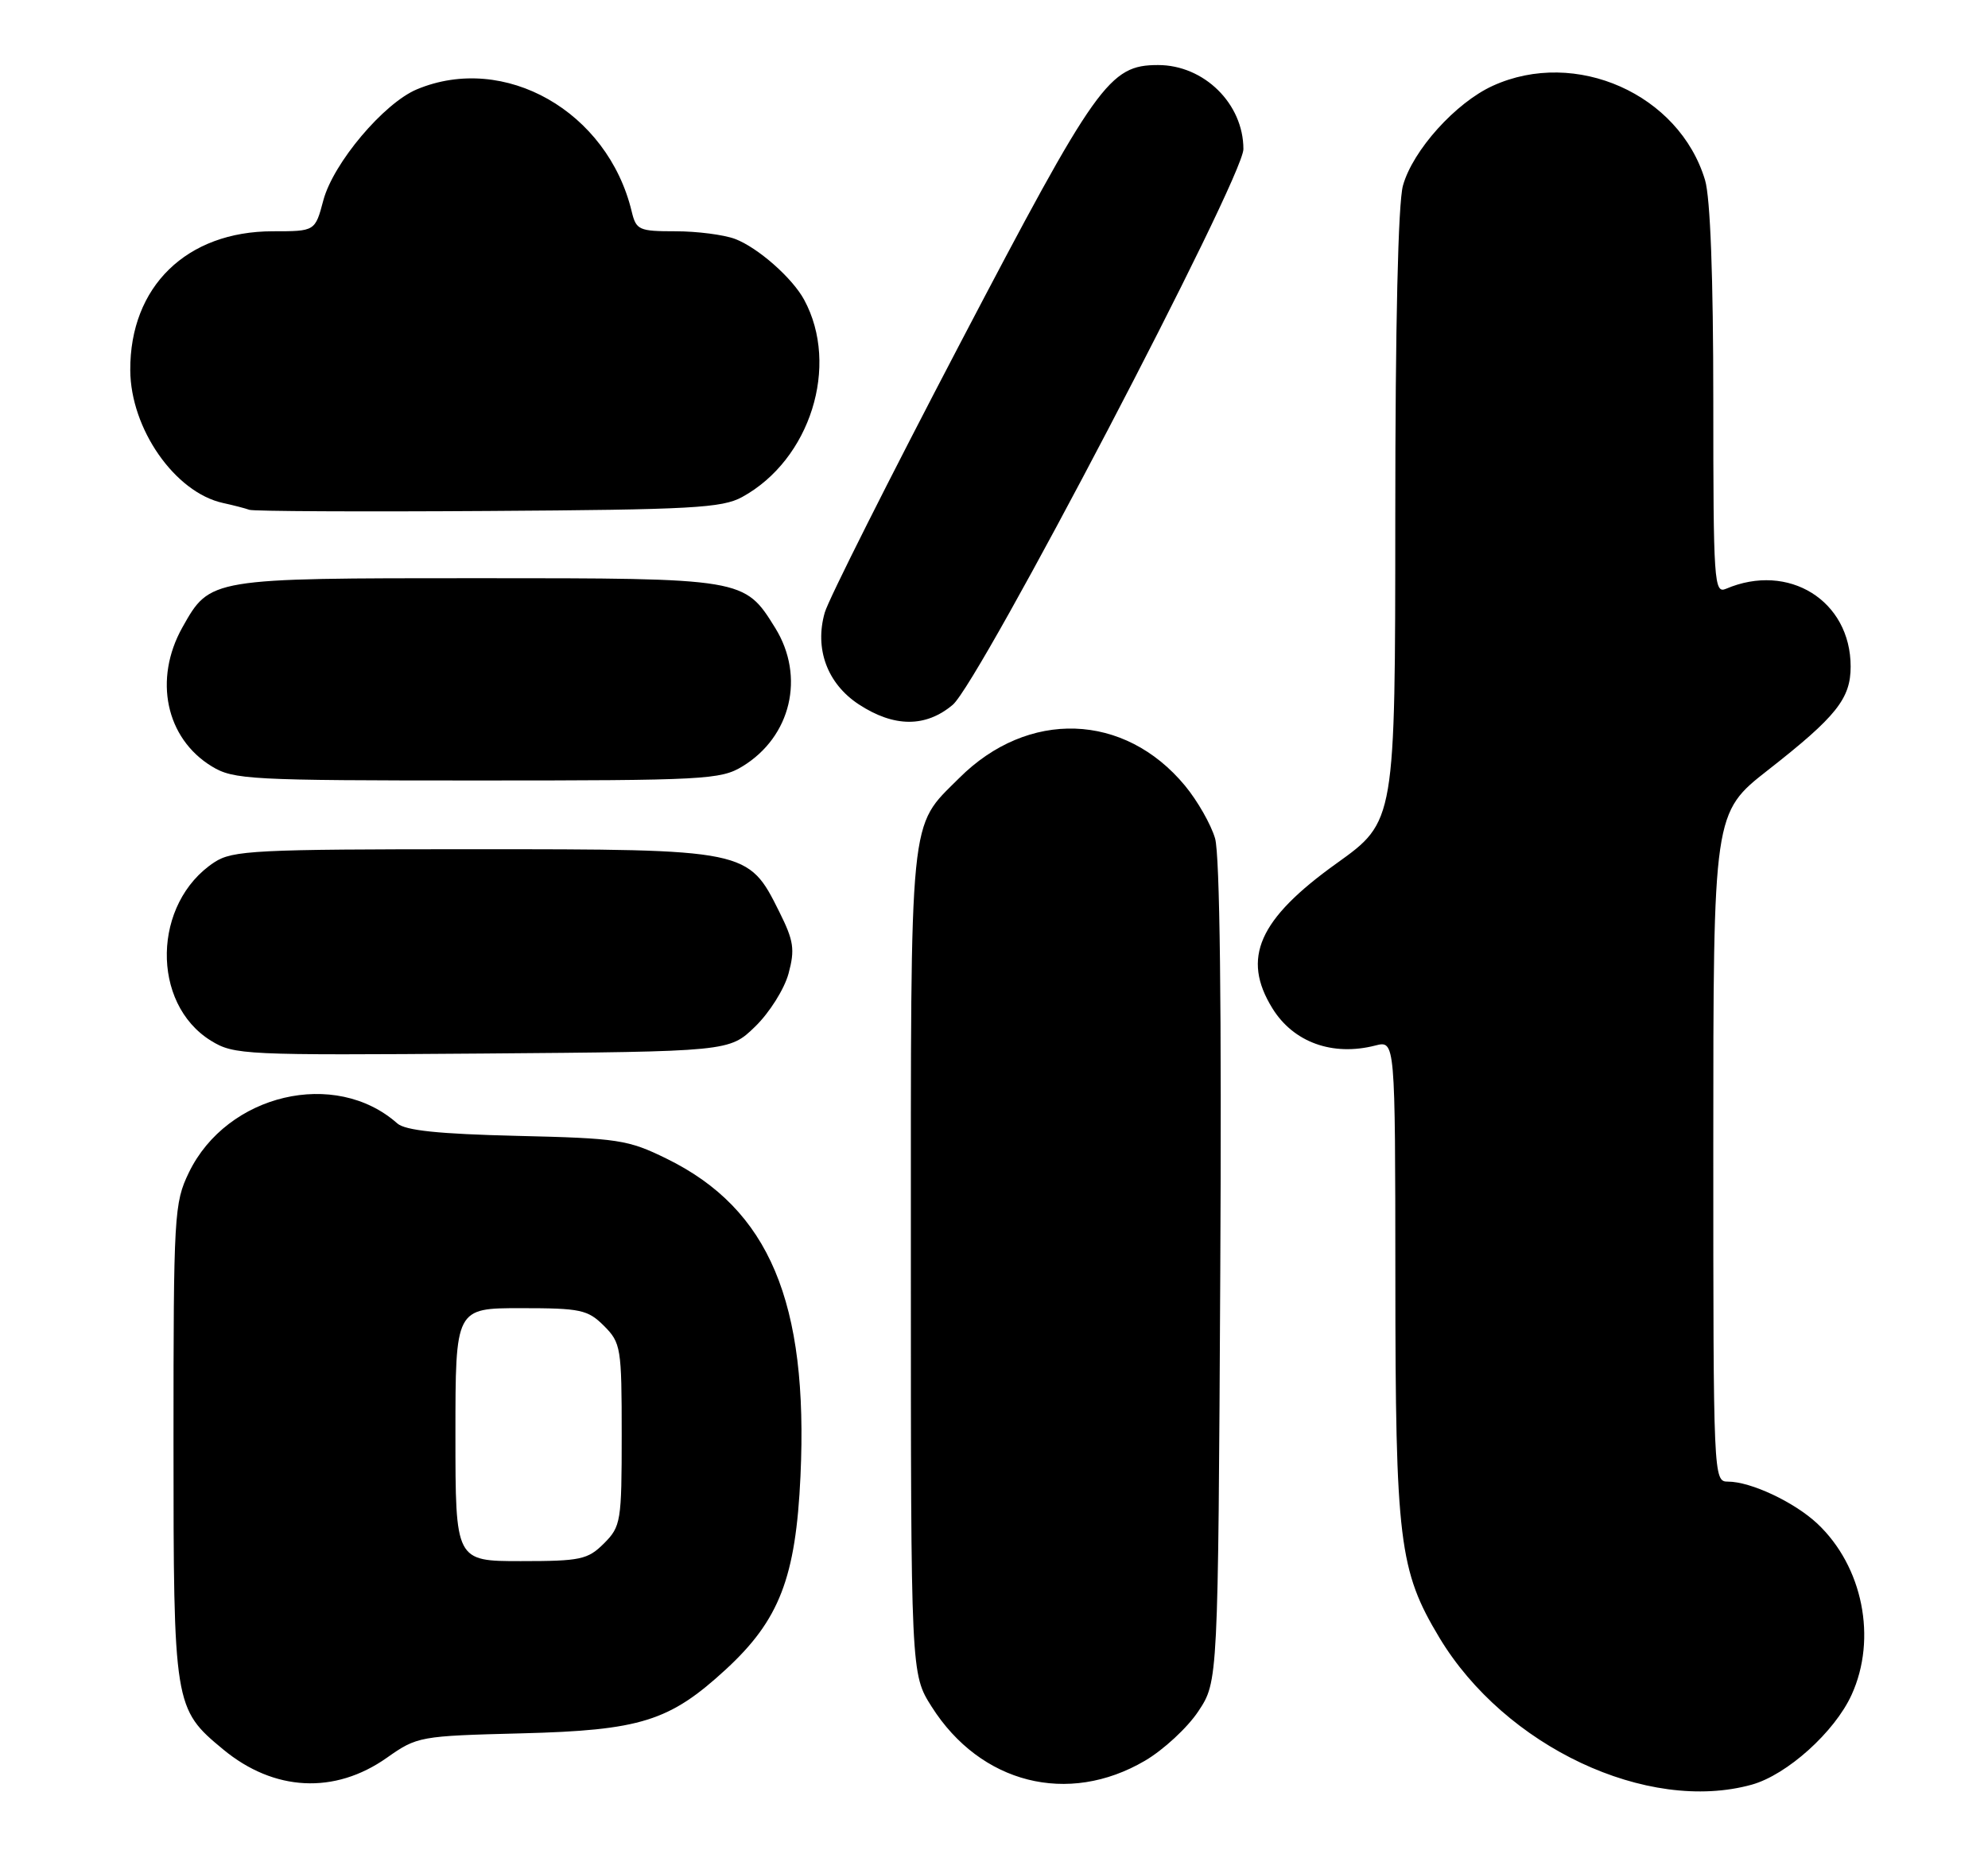 <?xml version="1.0" encoding="UTF-8" standalone="no"?>
<!DOCTYPE svg PUBLIC "-//W3C//DTD SVG 1.1//EN" "http://www.w3.org/Graphics/SVG/1.1/DTD/svg11.dtd" >
<svg xmlns="http://www.w3.org/2000/svg" xmlns:xlink="http://www.w3.org/1999/xlink" version="1.1" viewBox="0 0 275 256">
 <g >
 <path fill="currentColor"
d=" M 242.32 246.93 C 247.20 245.57 253.79 239.64 256.13 234.50 C 259.69 226.70 257.68 216.72 251.38 210.80 C 248.20 207.83 242.19 205.00 239.03 205.00 C 237.02 205.00 237.00 204.58 237.00 158.74 C 237.00 112.47 237.00 112.47 244.59 106.53 C 254.03 99.14 256.00 96.66 256.00 92.23 C 256.00 83.11 247.42 77.76 238.75 81.47 C 237.11 82.17 237.00 80.56 237.00 55.47 C 237.00 38.33 236.59 27.36 235.86 24.92 C 232.29 13.02 217.96 6.65 206.50 11.87 C 201.36 14.21 195.43 20.80 194.07 25.68 C 193.40 28.09 193.01 45.00 193.01 71.57 C 193.00 113.65 193.00 113.65 184.90 119.45 C 174.10 127.18 171.72 132.57 176.01 139.51 C 178.92 144.22 184.33 146.18 190.25 144.66 C 193.00 143.96 193.00 143.96 193.02 176.73 C 193.03 213.26 193.53 217.29 199.11 226.59 C 208.18 241.67 227.87 250.94 242.32 246.93 Z  M 53.51 243.21 C 57.71 240.25 58.05 240.19 72.14 239.83 C 88.63 239.41 92.62 238.15 100.41 230.98 C 107.82 224.15 110.08 218.28 110.73 204.25 C 111.84 180.17 106.40 167.27 92.22 160.32 C 86.87 157.69 85.54 157.49 71.50 157.16 C 60.68 156.90 56.07 156.42 54.96 155.44 C 46.38 147.82 31.40 151.35 26.13 162.23 C 24.09 166.45 24.00 168.00 24.00 199.41 C 24.00 236.00 24.07 236.43 30.88 242.06 C 37.90 247.87 46.29 248.30 53.51 243.21 Z  M 158.38 243.62 C 160.94 242.12 164.27 239.04 165.77 236.77 C 168.50 232.65 168.50 232.65 168.80 176.07 C 169.00 139.50 168.74 118.26 168.08 116.00 C 167.52 114.08 165.65 110.80 163.93 108.72 C 155.55 98.58 142.20 98.13 132.67 107.67 C 125.70 114.63 126.00 111.65 126.00 174.71 C 126.00 231.61 126.00 231.61 128.88 236.15 C 135.63 246.79 147.74 249.86 158.38 243.62 Z  M 104.46 142.04 C 106.45 140.11 108.50 136.84 109.08 134.70 C 109.98 131.36 109.80 130.17 107.81 126.18 C 103.50 117.51 103.44 117.50 65.46 117.50 C 35.29 117.50 32.17 117.66 29.66 119.30 C 21.09 124.92 20.83 138.84 29.19 144.00 C 32.38 145.96 33.78 146.02 66.70 145.77 C 100.89 145.50 100.89 145.50 104.46 142.04 Z  M 102.70 106.04 C 109.43 101.94 111.40 93.62 107.24 86.89 C 102.97 80.00 102.95 80.00 66.05 80.00 C 29.00 80.00 29.06 79.99 25.24 86.79 C 21.21 93.97 22.93 102.16 29.30 106.04 C 32.31 107.87 34.53 107.99 66.00 107.99 C 97.44 107.99 99.70 107.87 102.70 106.04 Z  M 131.79 97.52 C 135.51 94.39 172.00 24.62 172.00 20.63 C 172.00 14.36 166.56 9.00 160.20 9.00 C 153.44 9.00 151.71 11.43 132.82 47.50 C 123.03 66.20 114.60 82.96 114.09 84.75 C 112.65 89.78 114.44 94.60 118.80 97.46 C 123.67 100.65 128.05 100.67 131.79 97.52 Z  M 102.66 68.77 C 112.09 63.61 116.18 50.60 111.24 41.48 C 109.61 38.46 104.83 34.25 101.68 33.06 C 100.14 32.48 96.43 32.00 93.45 32.00 C 88.37 32.00 88.00 31.83 87.38 29.25 C 84.05 15.41 69.79 7.30 57.67 12.36 C 53.09 14.28 46.11 22.55 44.73 27.71 C 43.59 32.00 43.59 32.00 37.75 32.00 C 25.82 32.00 17.96 39.65 18.02 51.22 C 18.06 59.33 24.20 68.13 30.83 69.59 C 32.30 69.91 33.95 70.34 34.50 70.54 C 35.05 70.74 49.90 70.82 67.50 70.70 C 95.70 70.52 99.88 70.29 102.66 68.77 Z  M 63.00 198.50 C 63.00 181.00 63.00 181.00 72.05 181.00 C 80.32 181.00 81.30 181.21 83.55 183.45 C 85.89 185.80 86.00 186.47 86.00 198.50 C 86.00 210.53 85.89 211.20 83.55 213.55 C 81.30 215.79 80.32 216.00 72.05 216.00 C 63.00 216.00 63.00 216.00 63.00 198.50 Z "/>
</g>
</svg>